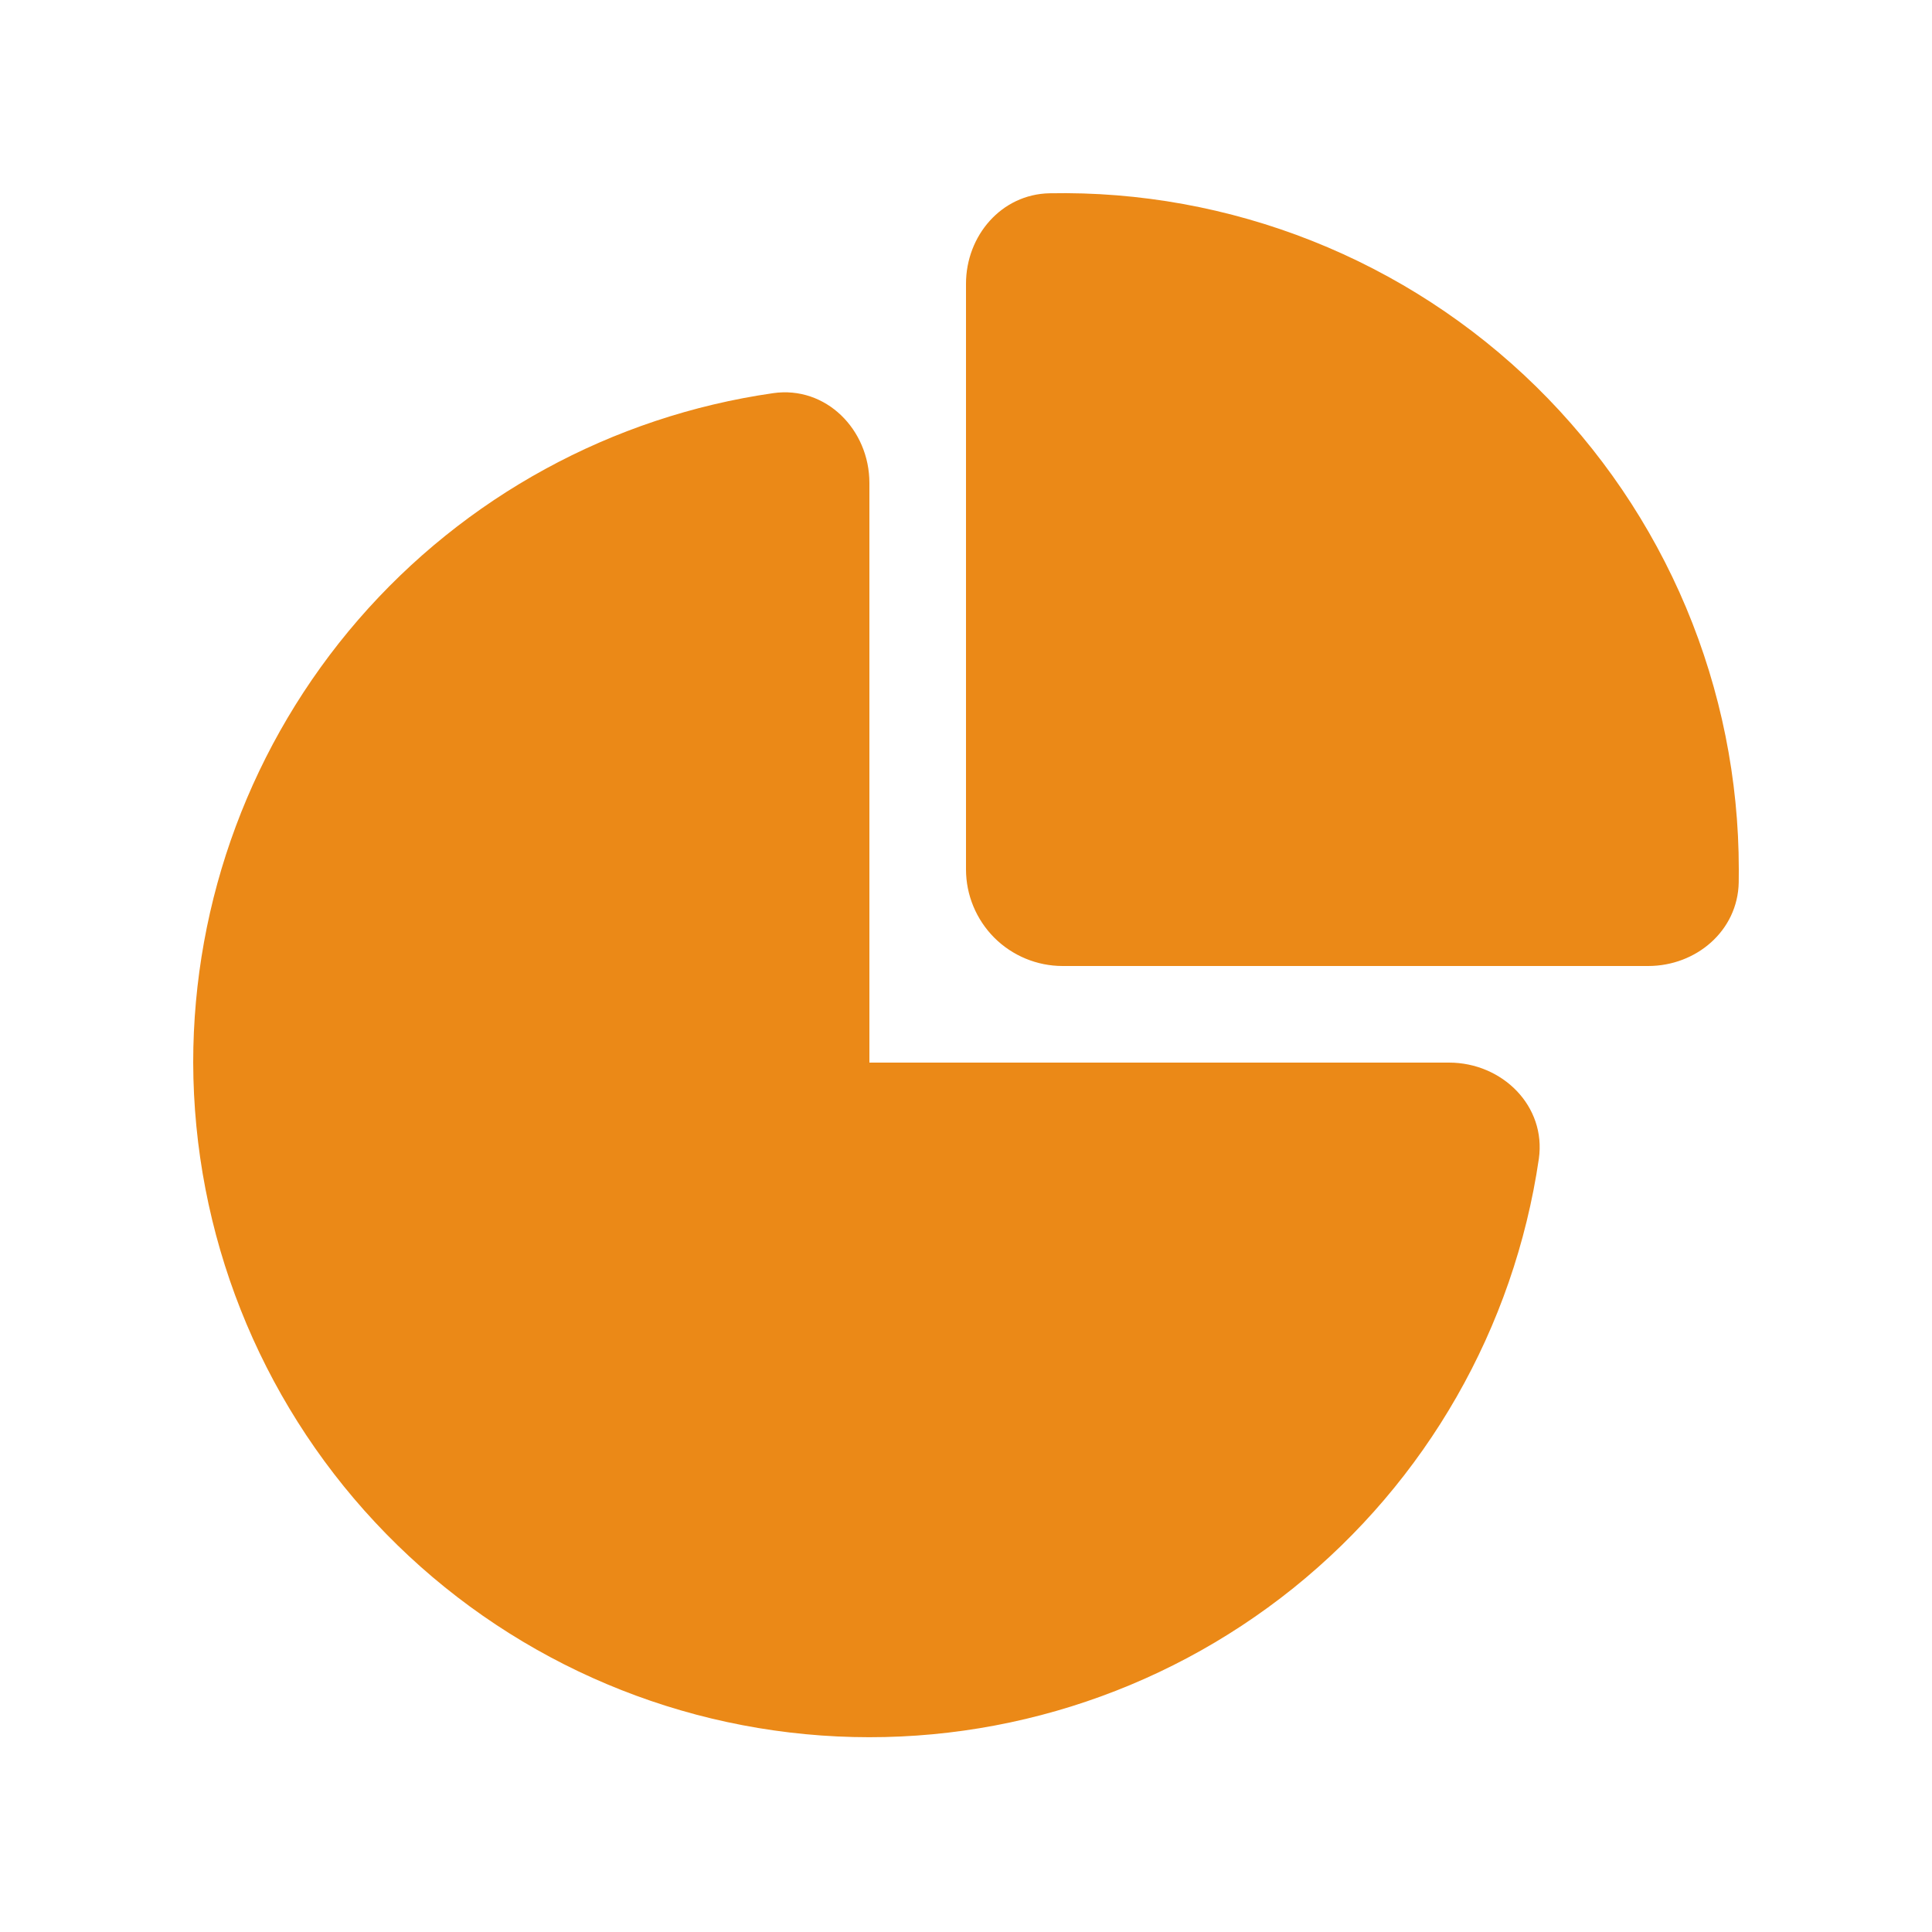 <svg width="24" height="24" viewBox="0 0 24 24" fill="none" xmlns="http://www.w3.org/2000/svg">
<path d="M9.604 4.884C10.26 4.79 10.8 5.337 10.8 6V13.2H18C18.662 13.2 19.21 13.74 19.116 14.396C18.808 16.495 17.719 18.399 16.066 19.728C14.412 21.056 12.318 21.71 10.203 21.559C8.087 21.408 6.107 20.462 4.66 18.911C3.213 17.361 2.406 15.321 2.4 13.2C2.4 11.179 3.128 9.226 4.451 7.698C5.774 6.171 7.603 5.172 9.604 4.884ZM20.474 12C21.072 12 21.587 11.561 21.599 10.963L21.6 10.8C21.6 9.683 21.377 8.577 20.945 7.547C20.513 6.518 19.879 5.584 19.082 4.802C18.285 4.02 17.339 3.405 16.301 2.993C15.263 2.581 14.153 2.379 13.037 2.401C12.439 2.413 12 2.929 12 3.525V10.8C12 11.118 12.127 11.423 12.351 11.648C12.576 11.873 12.882 12 13.2 12H20.474Z" fill="#EB8917"/>
</svg>
